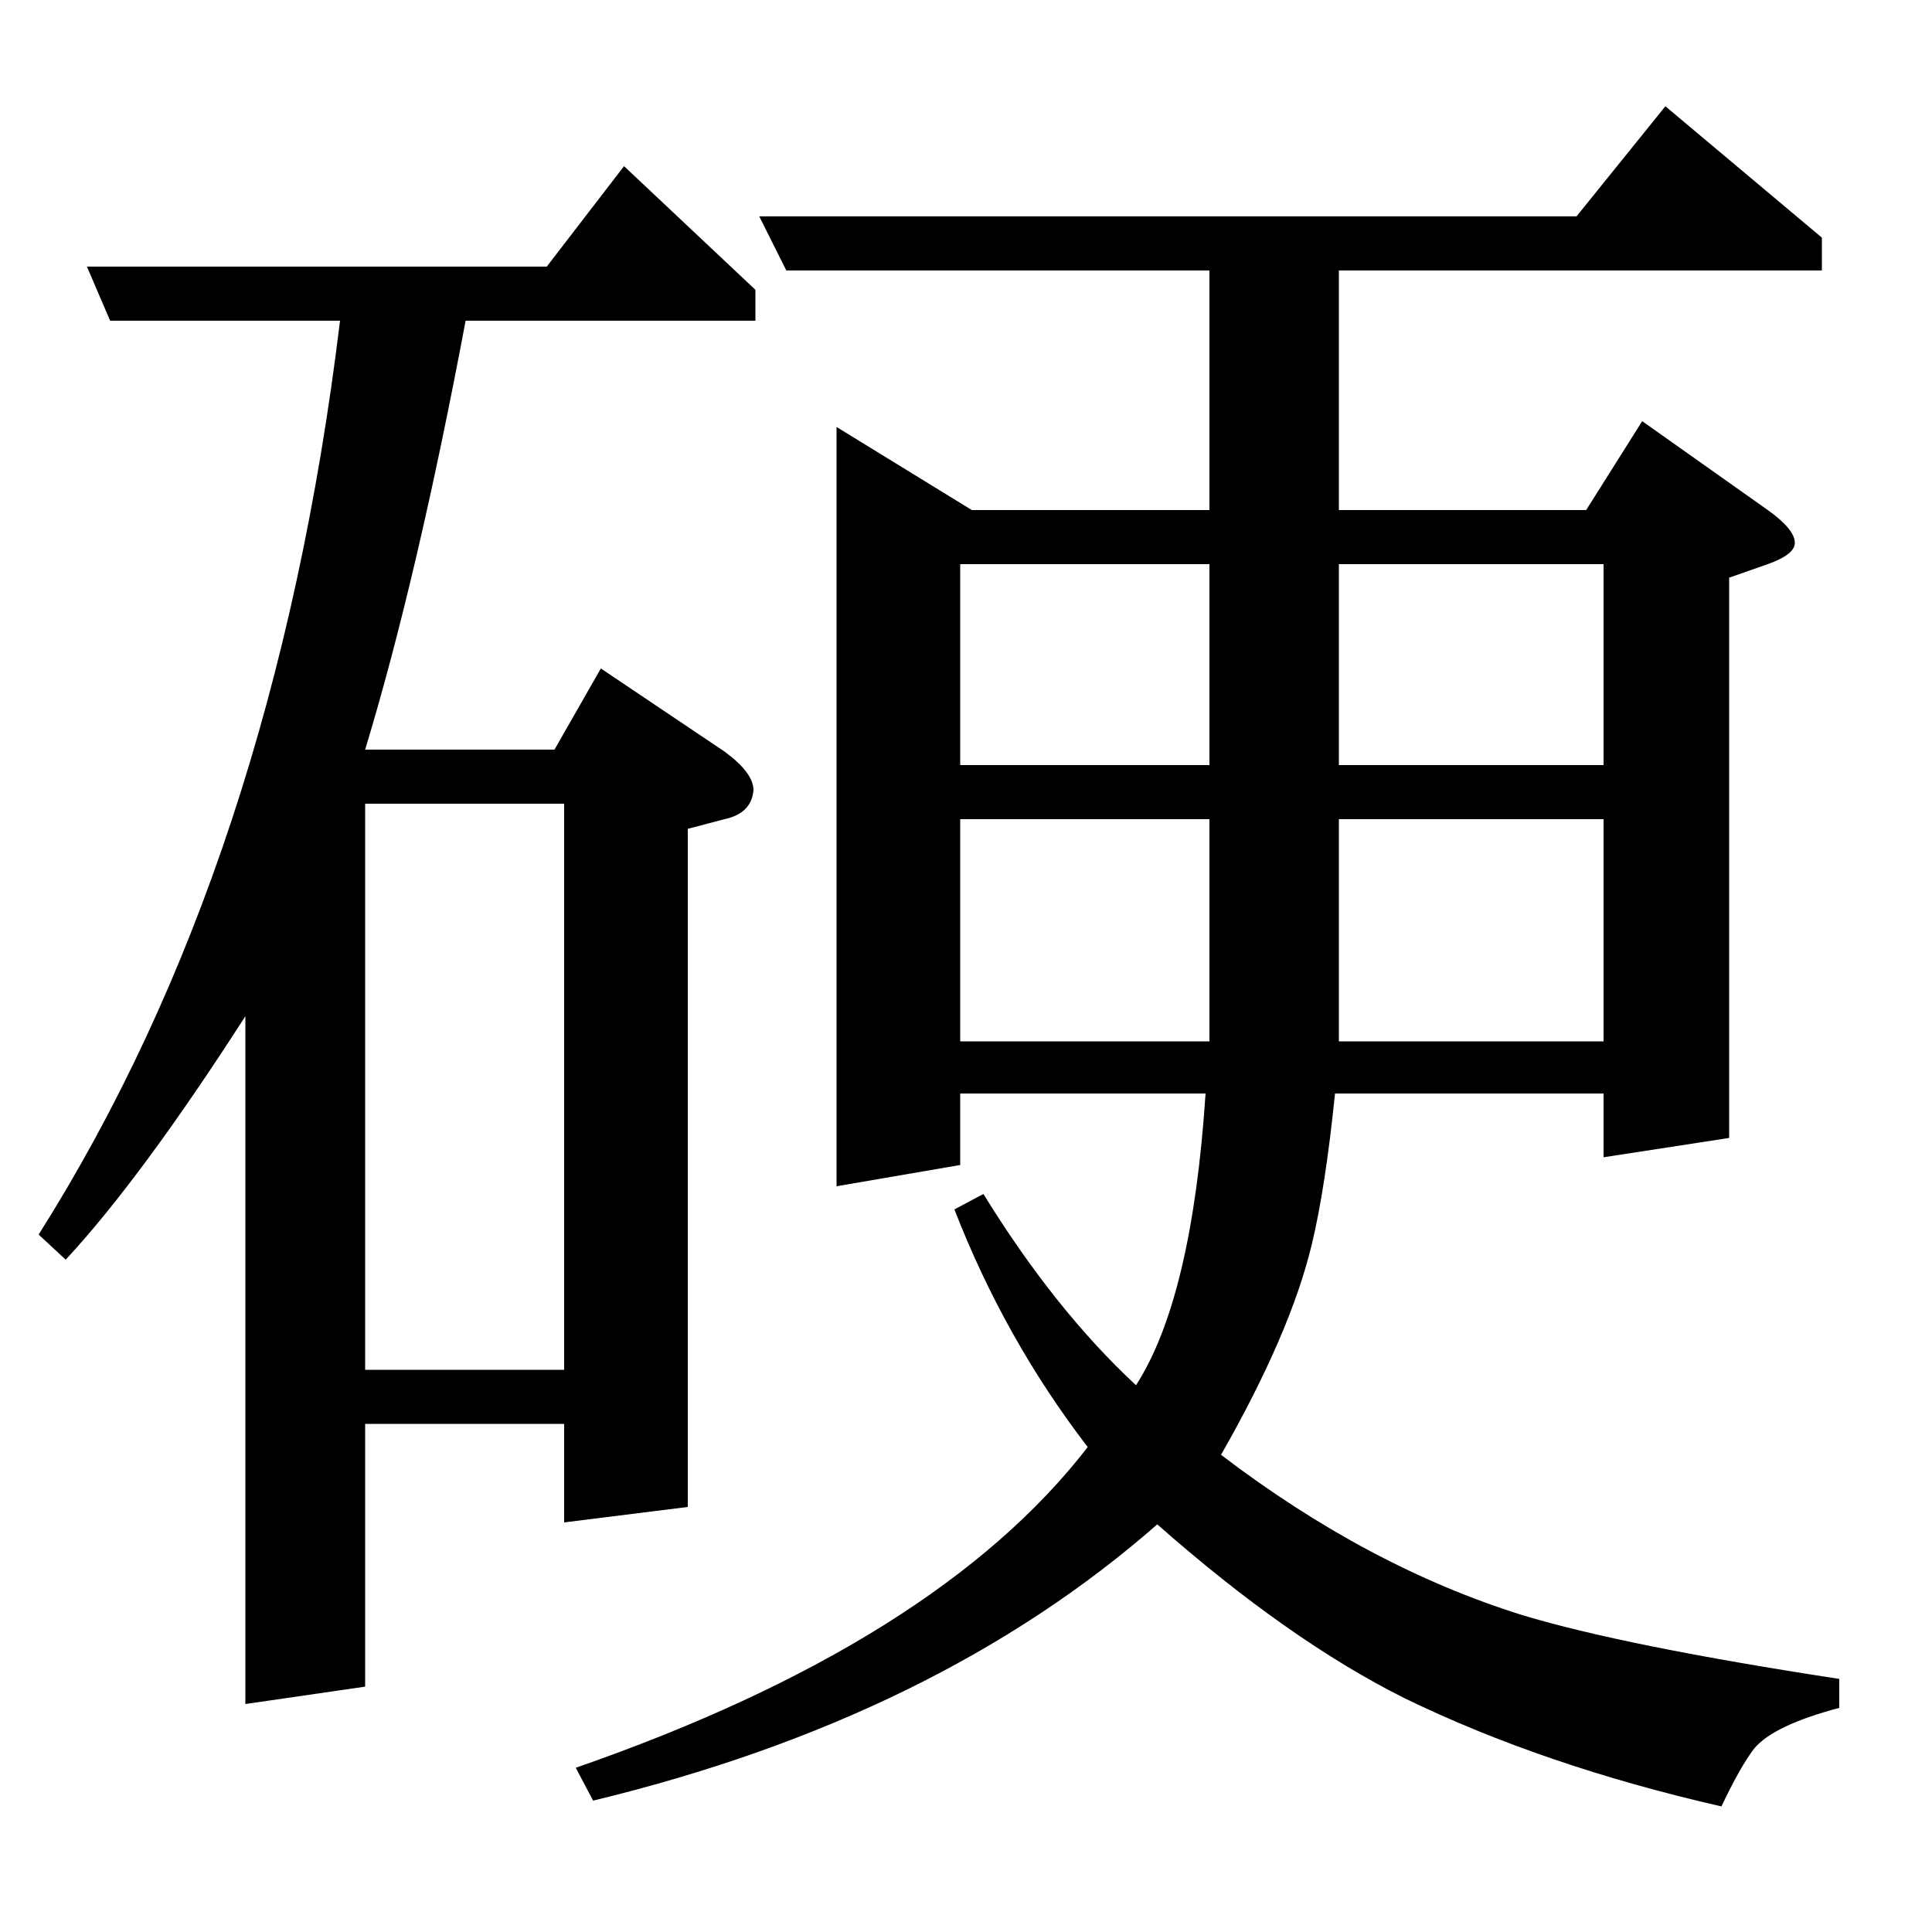 <?xml version="1.0" standalone="no"?>
<!DOCTYPE svg PUBLIC "-//W3C//DTD SVG 1.1//EN" "http://www.w3.org/Graphics/SVG/1.1/DTD/svg11.dtd" >
<svg xmlns="http://www.w3.org/2000/svg" xmlns:xlink="http://www.w3.org/1999/xlink" version="1.1" viewBox="0 -120 1000 1000">
  <g transform="matrix(1 0 0 -1 0 880)">
   <path fill="currentColor"
d="M20 361q122 193 156 473h-119l-12 28h238l40 52l68 -64v-16h-150q-25 -133 -52 -222h98l24 42l64 -43q15 -11 15 -20q-1 -12 -15 -15l-19 -5v-351l-64 -8v51h-103v-136l-62 -9v356q-54 -84 -93 -126zM189 584v-293h103v293h-103zM298 85q187 65 265 166q-43 56 -69 123
l15 8q37 -60 79 -99q29 45 36 151h-127v-37l-64 -11v393l70 -43h123v124h-219l-14 28h423l46 57l81 -68v-17h-250v-124h128l29 46l65 -46q14 -10 14 -17q0 -6 -14 -11l-20 -7v-290l-65 -10v33h-139q-5 -49 -12 -78q-11 -46 -47 -109q76 -58 156 -83q53 -16 164 -33v-15
q-34 -9 -44 -21q-7 -9 -17 -30q-92 21 -164 56q-60 30 -128 90q-114 -100 -292 -143zM497 576v-115h129v115h-129zM497 708v-104h129v104h-129zM693 576v-115h137v115h-137zM693 708v-104h137v104h-137z" />
  </g>

</svg>
